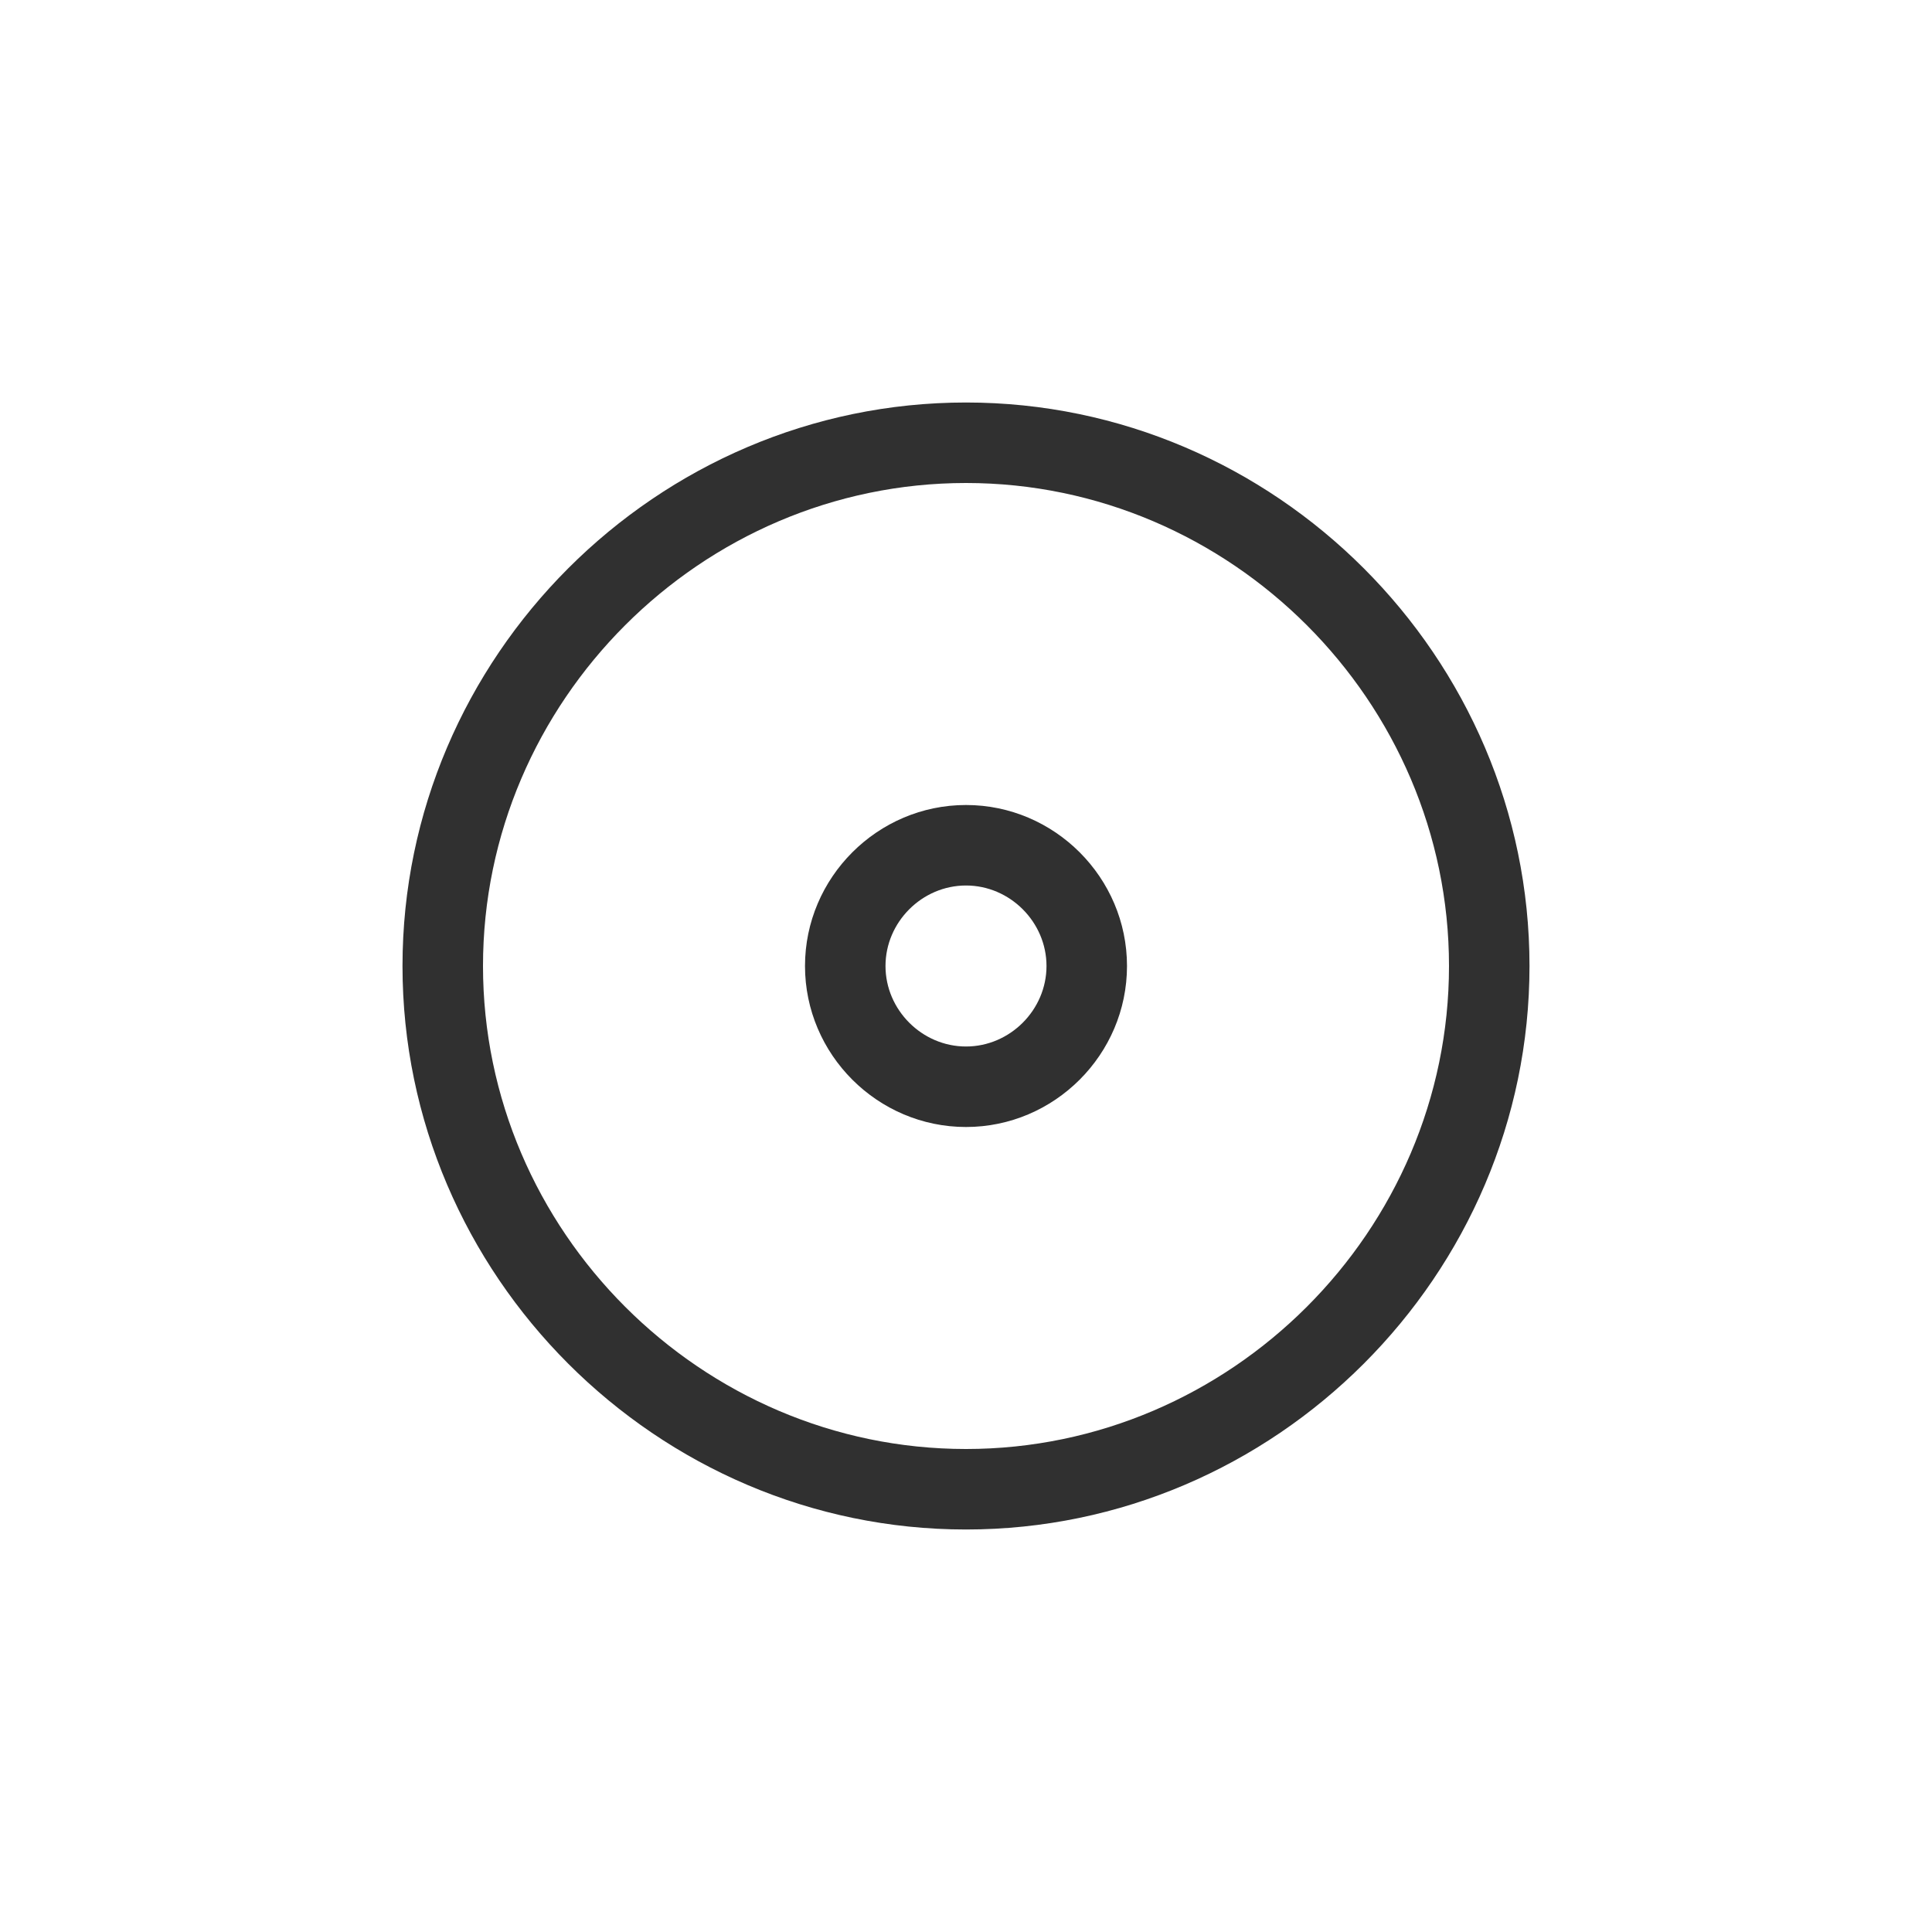 <?xml version="1.0" encoding="UTF-8"?>
<svg width="24px" height="24px" viewBox="0 0 24 24" version="1.1" xmlns="http://www.w3.org/2000/svg" xmlns:xlink="http://www.w3.org/1999/xlink">
    <!-- Generator: Sketch 51.3 (57544) - http://www.bohemiancoding.com/sketch -->
    <title>tools-media-optical-erase</title>
    <desc>Created with Sketch.</desc>
    <defs></defs>
    <g id="tools-media-optical-erase" stroke="none" stroke-width="1" fill="none" fill-rule="evenodd">
        <g transform="translate(5, 5)" fill="#303030" fill-rule="nonzero" id="Path">
            <path d="M7,1 C3.71,1 1,3.71 1,7 C1,10.29 3.71,13 7,13 C10.29,13 13,10.29 13,7 C13,3.71 10.29,1 7,1 Z M7,0 C10.842,0 14,3.158 14,7 C14,10.842 10.842,14 7,14 C3.158,14 0,10.842 0,7 C0,3.158 3.158,0 7,0 Z"></path>
            <path d="M7,6 C6.454,6 6,6.454 6,7 C6,7.546 6.454,8 7,8 C7.546,8 8,7.546 8,7 C8,6.454 7.546,6 7,6 Z M7,5 C8.099,5 9,5.901 9,7 C9,8.099 8.099,9 7,9 C5.901,9 5,8.099 5,7 C5,5.901 5.901,5 7,5 Z"></path>
        </g>
    </g>
</svg>